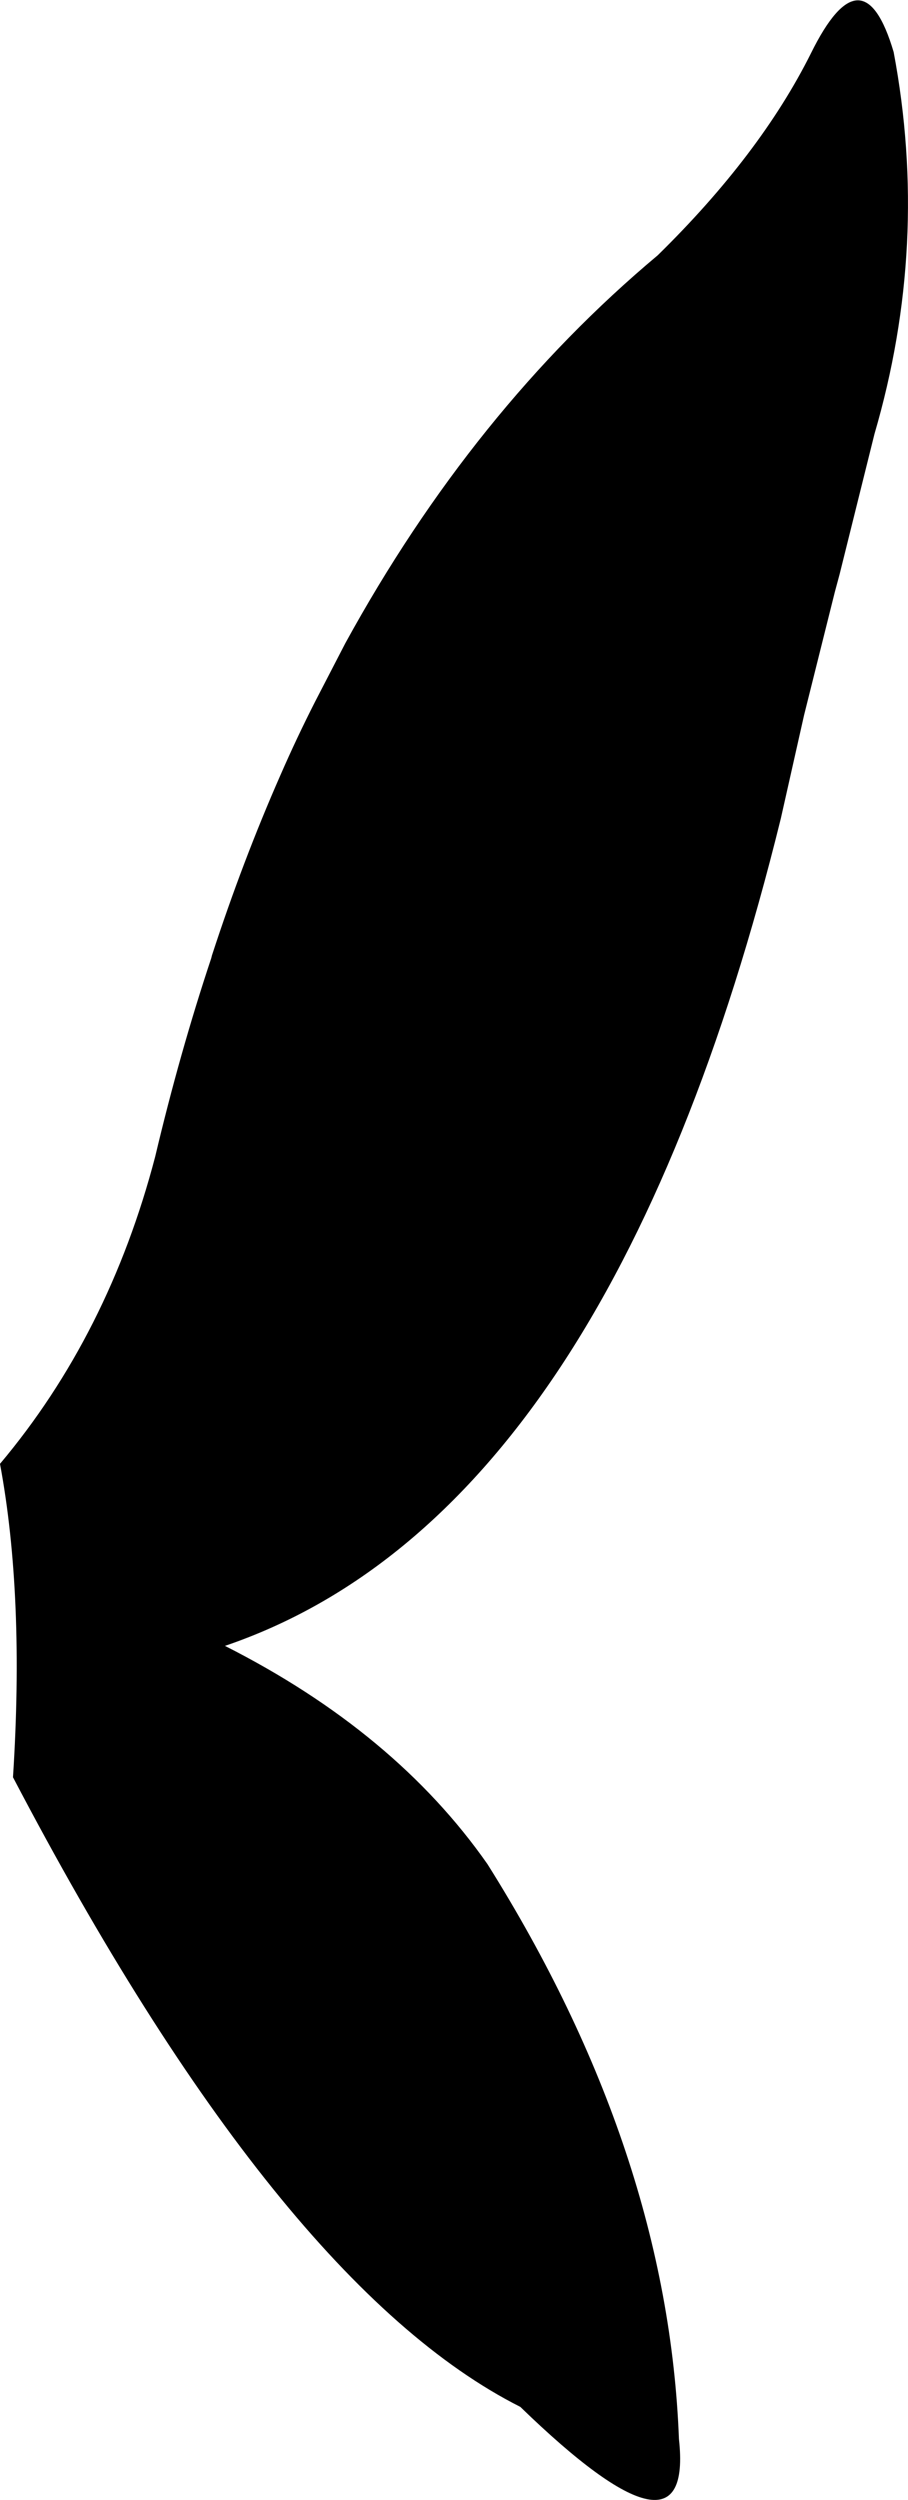 <?xml version="1.0" encoding="UTF-8" standalone="no"?>
<svg xmlns:xlink="http://www.w3.org/1999/xlink" height="182.65px" width="66.4px" xmlns="http://www.w3.org/2000/svg">
  <g transform="matrix(1.0, 0.0, 0.0, 1.0, -207.65, -64.75)">
    <path d="M273.0 68.55 Q275.65 82.6 271.6 96.45 L269.05 106.7 268.7 108.0 266.45 117.0 264.75 124.55 Q252.2 175.45 224.1 185.0 236.55 191.3 243.3 200.95 256.5 221.95 257.3 242.95 258.4 252.9 245.7 240.6 228.05 231.7 208.6 194.6 209.45 181.35 207.65 171.7 215.6 162.25 219.0 149.25 220.8 141.65 223.1 134.75 L223.15 134.55 Q225.4 127.65 228.15 121.4 229.35 118.65 230.7 116.0 L232.9 111.75 Q242.25 94.7 255.75 83.4 263.25 76.05 266.95 68.65 270.75 60.95 273.0 68.55" fill="#000000" fill-rule="evenodd" stroke="none"/>
  </g>
</svg>
